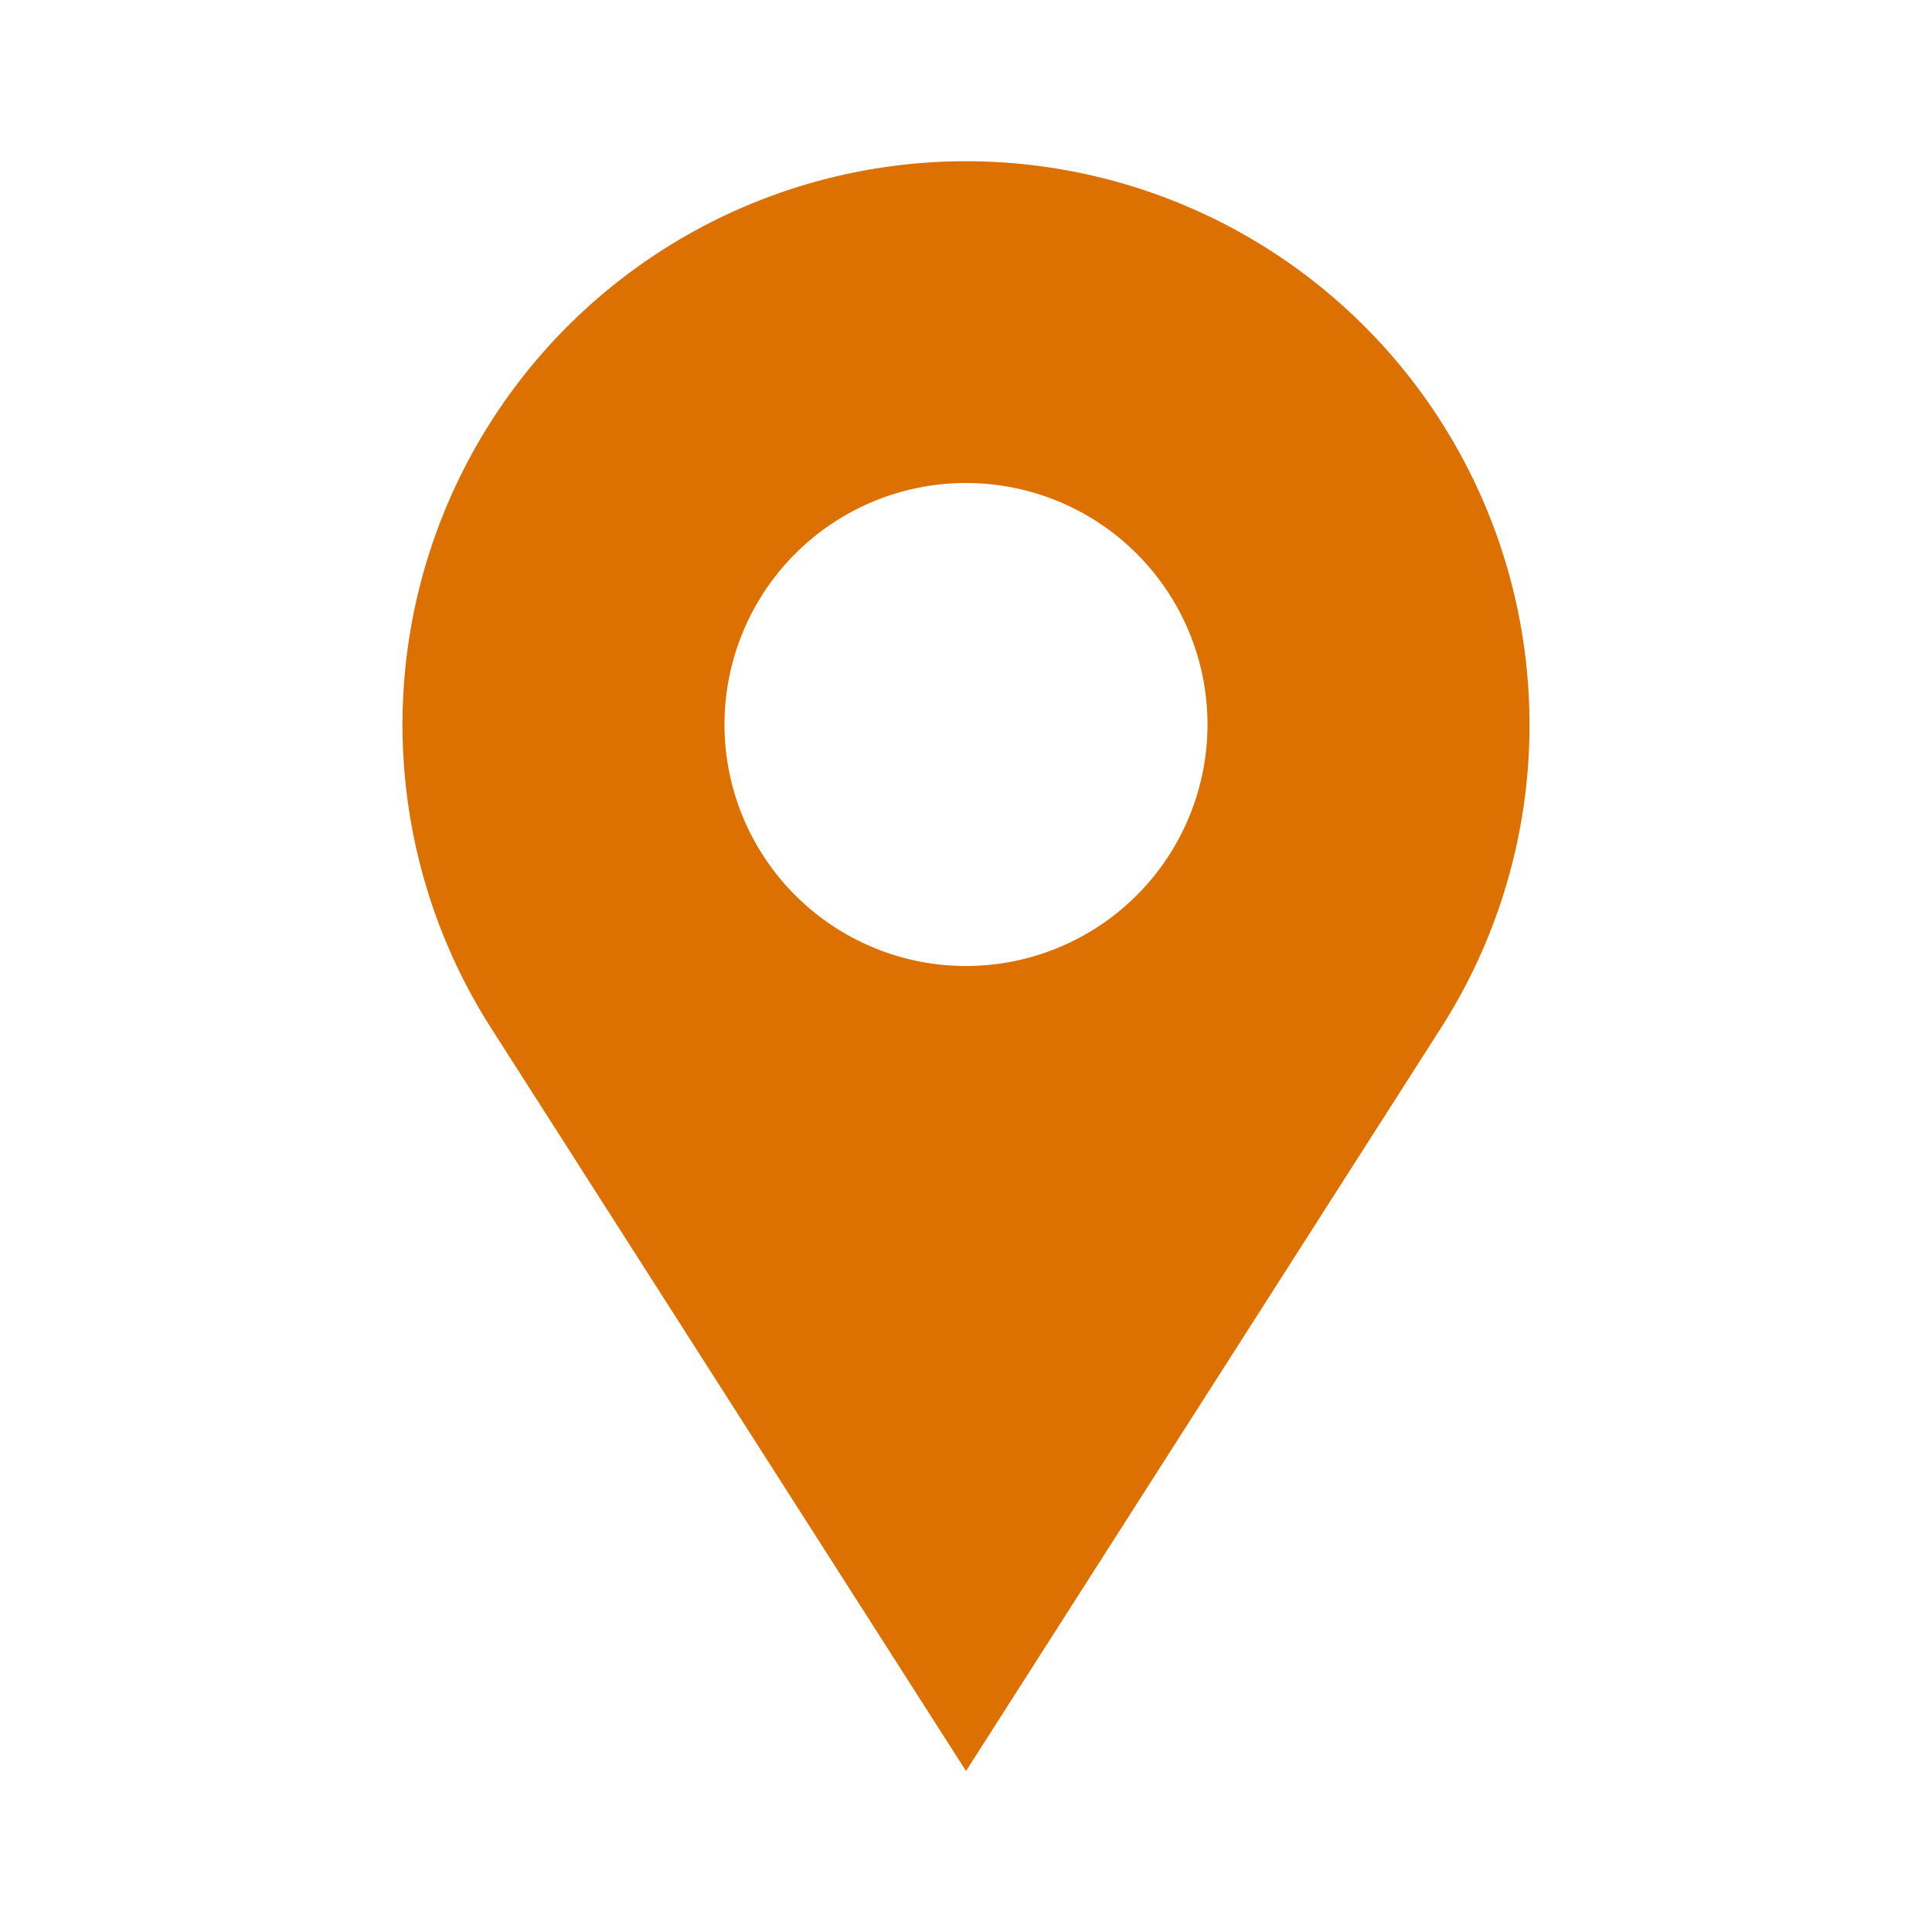 <svg viewBox="0 0 24 24" fill="none" xmlns="http://www.w3.org/2000/svg"><path d="M19 9a7 7 0 1 0-12.9 3.77l5.9 9.23 5.9-9.23a6.98 6.98 0 0 0 1.1-3.77Zm-7 3a3 3 0 1 1 0-6 3 3 0 0 1 0 6Z" fill="#DC7000"/></svg>